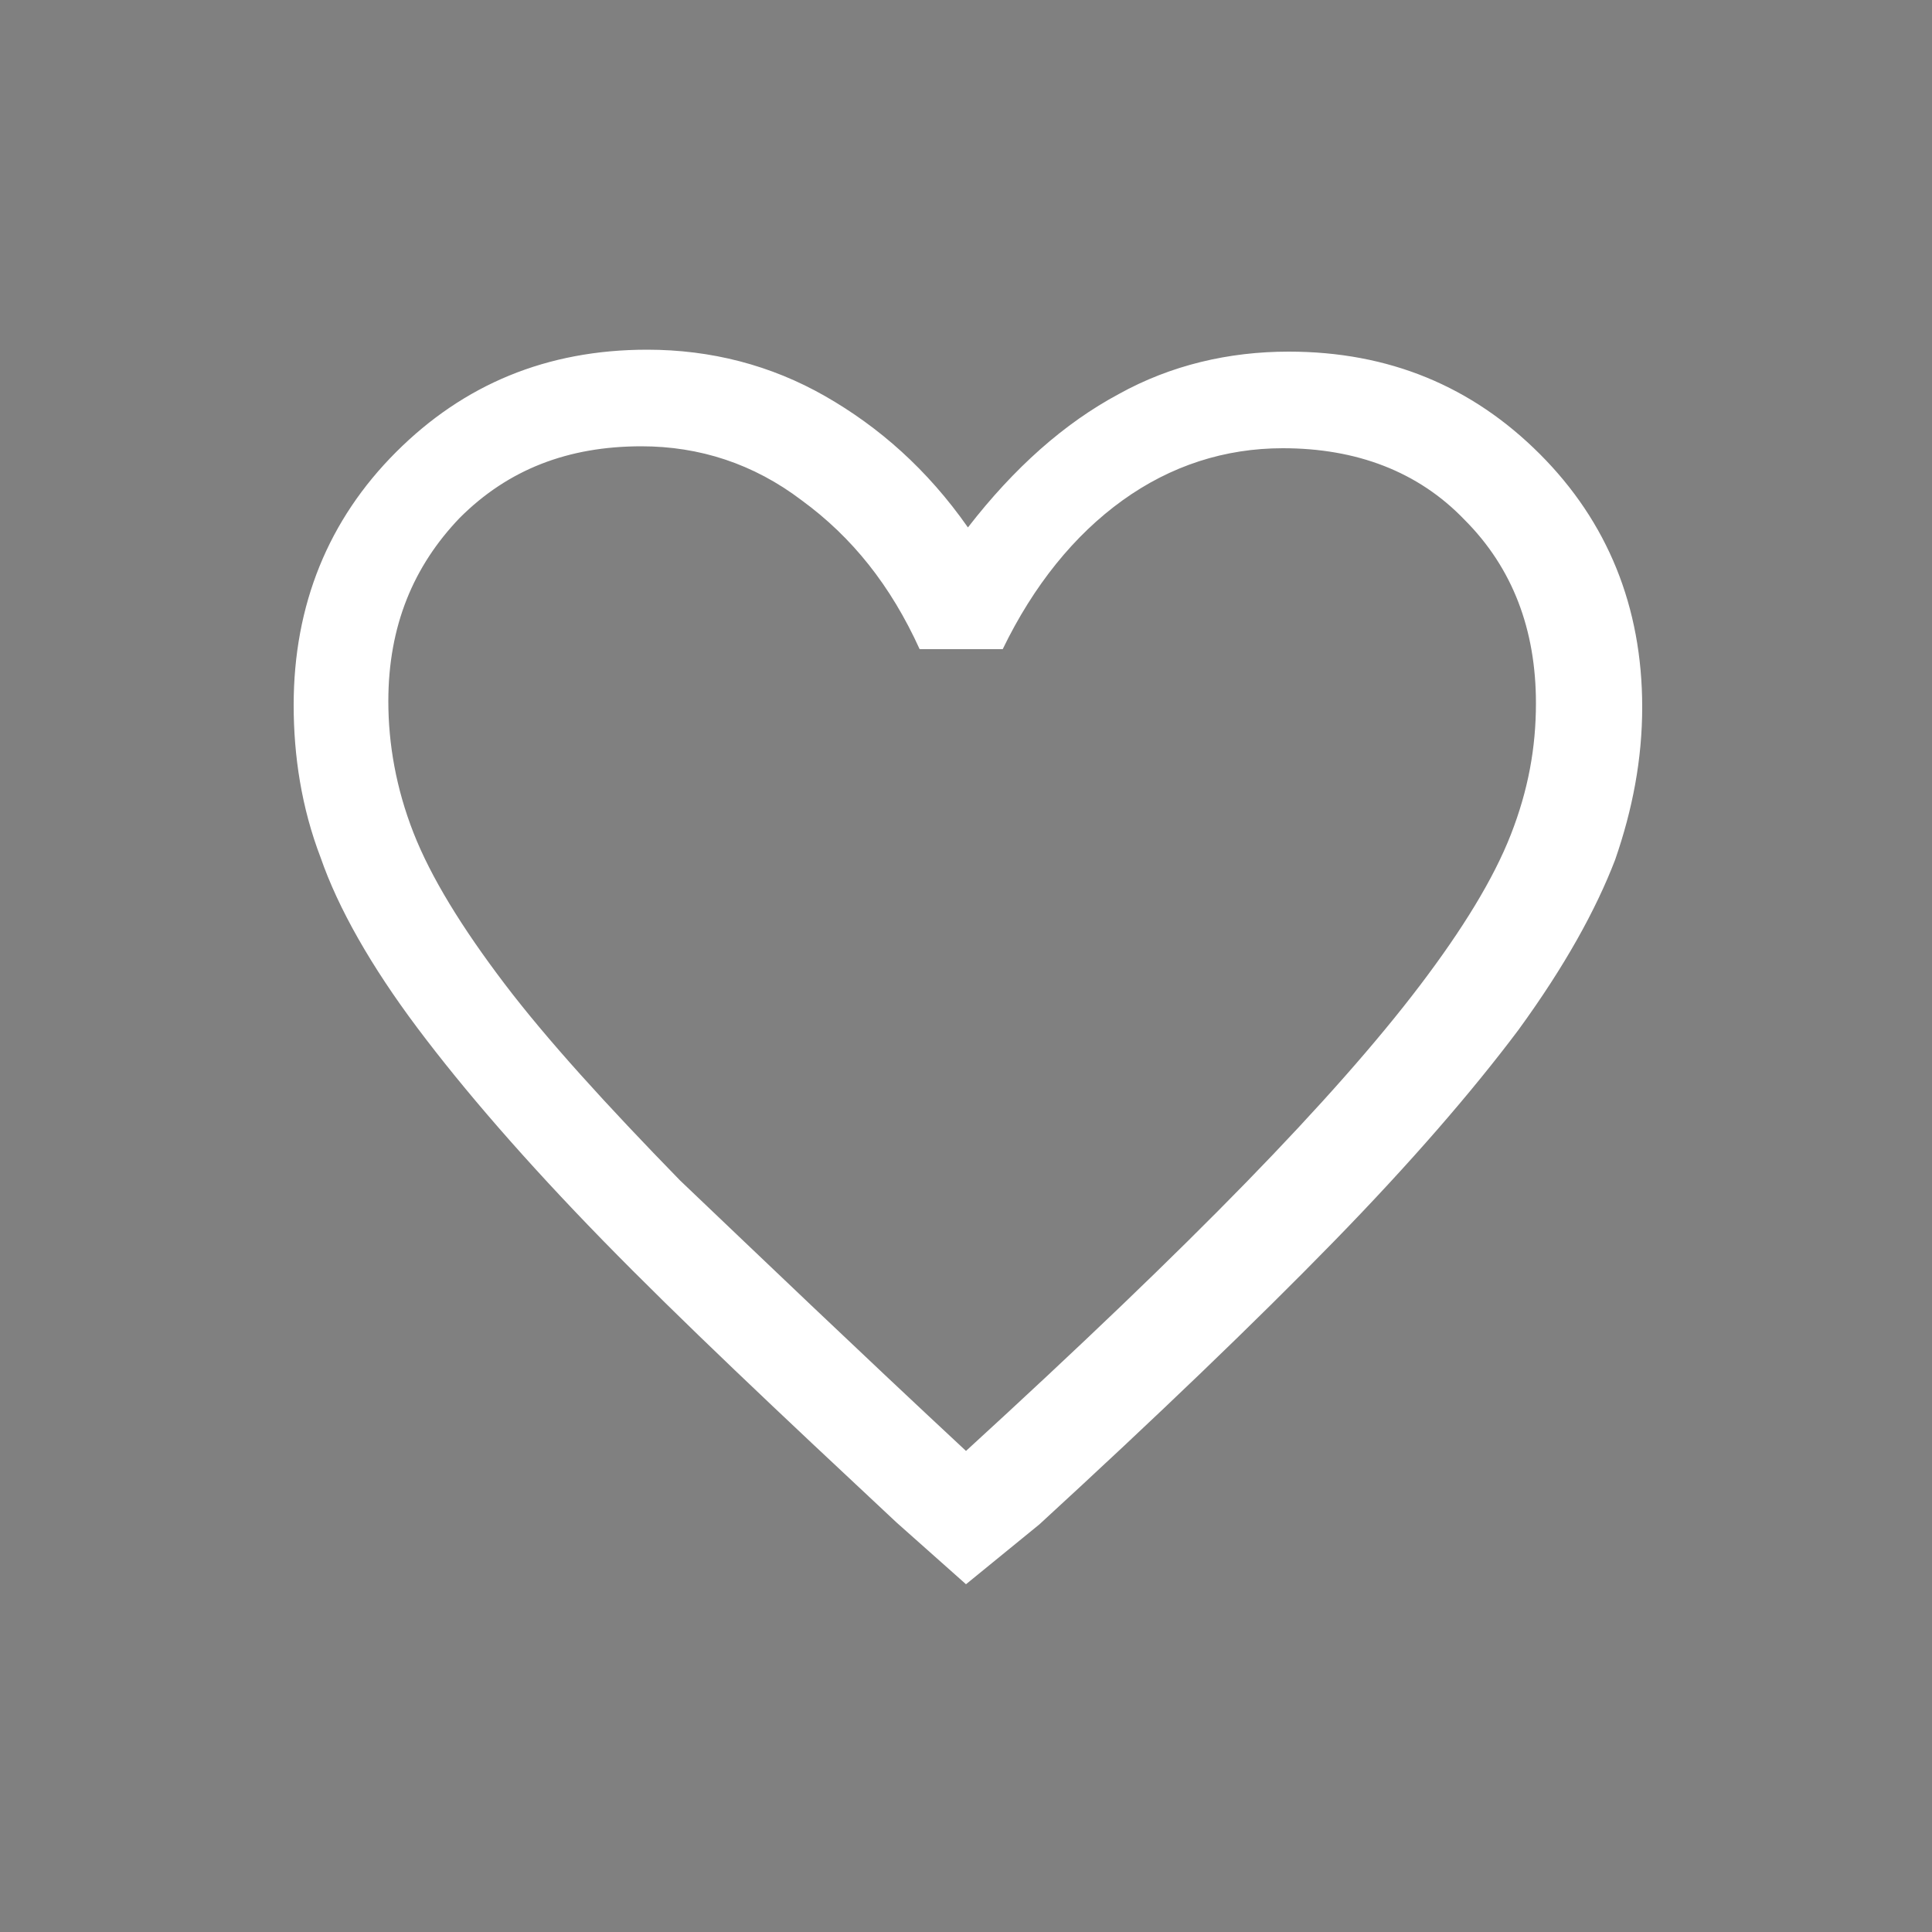 <?xml version="1.0" encoding="utf-8"?>
<!-- Generator: Adobe Illustrator 27.2.0, SVG Export Plug-In . SVG Version: 6.00 Build 0)  -->
<svg version="1.1" id="Capa_1" xmlns="http://www.w3.org/2000/svg" xmlns:xlink="http://www.w3.org/1999/xlink" x="0px" y="0px"
	 viewBox="0 0 100 100" style="enable-background:new 0 0 100 100;" xml:space="preserve">
<rect x="0" y="0" width="100" height="100" fill="#808080" stroke="none"/>
<style type="text/css">
	.st0{fill:#BDEB00;}
	.st1{fill:#FFFFFF;}
</style>
<g>
	<path d="M-86-204.2l4-25.2h-13.6l1.2-7.8h37.5l-1.2,7.8h-13.6l-4,25.2H-86z"/>
	<path d="M-58-221.9c0.8-5.4,3.5-15.8,23.9-15.8h1.9c17.8,0,21.6,8.5,21.6,14.4c0,1.2,0,2.4-0.2,3.6c-0.8,5.7-3.5,16.1-23.9,16.1
		h-1.9c-18,0-21.6-8.7-21.6-14.6C-58.2-219.2-58.2-220.4-58-221.9z M-47.4-221.1c0,0.6,0,1,0,1.5c0,3.6,2.2,8,12.2,8
		c10.8,0,13.4-4.9,13.9-8.9c0.1-0.7,0.1-1.2,0.1-1.8c0-3.6-2.5-7.5-12.3-7.5C-44.5-229.8-47.1-224.9-47.4-221.1z"/>
	<path d="M-0.4-204.2l4-25.2h-13.6l1.2-7.8h37.5l-1.2,7.8H13.8l-4,25.2H-0.4z"/>
	<path d="M52.2-210.2H32.6l-3.7,6H18.5l20.8-33h13l12.6,33H54.4L52.2-210.2z M49.4-217.6L44.9-230l-7.7,12.4H49.4z"/>
	<path d="M81.4-237.2l-3.9,24.8h22.1l-1.3,8.2H66.1l5.2-33H81.4z"/>
	<path d="M154.4-237.2l-1.5,9.2h-21.8l-0.4,2.7h21.5l-1.5,9.2h-21.5l-1.9,11.9h-16.2l5.2-33H154.4z"/>
	<path d="M169.1-204.2h-16.5l5.2-33h16.5L169.1-204.2z"/>
	<path d="M189.7-225.8h-13.9l1.8-11.4h44.2l-1.8,11.4h-13.9l-3.4,21.6h-16.5L189.7-225.8z"/>
	<path d="M243.3-237.2l12.8,15l2.4-15h16.5l-5.2,33h-16.5l-14.3-16.5l-2.6,16.5h-16.5l5.2-33H243.3z"/>
	<path d="M317.3-237.2l-1.5,9.2h-22.4l-0.4,2.6h22.2l-1.5,9h-22.2l-0.4,2.8h22.7l-1.5,9.3h-38.9l5.2-33H317.3z"/>
	<path d="M316.1-215.4h19.3c0,1.4,0.2,3.5,4.8,3.5c4.3,0,5.1-1.3,5.1-2.4c0-1.3-0.7-2.1-6-2.4l-5.5-0.3c-12.2-0.7-15-5.1-15-10.2
		c0-0.7,0.1-1.6,0.3-2.2c1.3-5.8,7.2-8.4,21.9-8.4h5.5c18.9,0,20.3,6.1,19.8,10.6h-18.9c0-1.2-0.4-2.7-4.7-2.7
		c-3.9,0-4.9,0.5-4.9,1.7c0,1.2,1,1.8,6.1,2l5.4,0.3c12.1,0.6,16.1,3.3,16.1,9.3c0,0.8,0,1.7-0.1,2.3c-0.8,5.9-5.1,10.6-23.3,10.6
		h-5.7C316.6-203.5,315.6-211.3,316.1-215.4z"/>
	<path d="M367.3-215.4h19.3c0,1.4,0.2,3.5,4.8,3.5c4.3,0,5.1-1.3,5.1-2.4c0-1.3-0.7-2.1-6-2.4l-5.5-0.3c-12.2-0.7-15-5.1-15-10.2
		c0-0.7,0.1-1.6,0.3-2.2c1.3-5.8,7.2-8.4,21.9-8.4h5.5c18.9,0,20.3,6.1,19.8,10.6h-18.9c0-1.2-0.4-2.7-4.7-2.7
		c-3.9,0-4.9,0.5-4.9,1.7c0,1.2,1,1.8,6.1,2l5.4,0.3c12.1,0.6,16.1,3.3,16.1,9.3c0,0.8,0,1.7-0.1,2.3c-0.8,5.9-5.1,10.6-23.3,10.6
		h-5.7C367.8-203.5,366.8-211.3,367.3-215.4z"/>
</g>
<path class="st0" d="M615.7-235h-53.1c-6.4,0-11.6,5.1-11.6,11.5v52.9c0,6.4,5.2,11.5,11.6,11.5h53.1c6.4,0,11.6-5.1,11.6-11.5
	v-52.9C627.3-229.8,622.1-235,615.7-235z"/>
<path class="st1" d="M50,75.1c5.9-5.4,10.7-10,14.5-13.9c3.8-3.9,6.8-7.3,9-10.2c2.2-2.9,3.8-5.5,4.7-7.8c0.9-2.3,1.3-4.5,1.3-6.8
	c0-3.8-1.2-7-3.7-9.5c-2.4-2.5-5.6-3.7-9.4-3.7c-3,0-5.8,0.9-8.3,2.7c-2.5,1.8-4.6,4.4-6.2,7.7h-4.3c-1.5-3.3-3.5-5.8-6.1-7.7
	c-2.5-1.9-5.3-2.8-8.3-2.8c-3.8,0-6.9,1.2-9.4,3.7c-2.4,2.5-3.7,5.6-3.7,9.5c0,2.2,0.4,4.5,1.3,6.8c0.9,2.3,2.5,4.9,4.7,7.8
	c2.2,2.9,5.3,6.3,9.1,10.2C39.4,65.1,44.2,69.7,50,75.1L50,75.1z M50,82l-3.6-3.2c-6.1-5.7-11.2-10.5-15.2-14.6s-7.2-7.8-9.6-11
	c-2.4-3.2-4.1-6.2-5-8.8c-1-2.6-1.4-5.3-1.4-7.9c0-5.2,1.8-9.6,5.3-13.1c3.5-3.5,7.8-5.3,13-5.3c3.3,0,6.4,0.8,9.2,2.4
	c2.8,1.6,5.3,3.8,7.4,6.8c2.4-3.1,5-5.4,7.8-6.9c2.7-1.5,5.7-2.2,8.8-2.2c5.2,0,9.5,1.8,13,5.3c3.5,3.5,5.3,7.9,5.3,13.1
	c0,2.7-0.5,5.3-1.4,7.9c-1,2.6-2.6,5.5-5,8.8c-2.4,3.2-5.6,6.9-9.6,11s-9.1,9-15.2,14.6L50,82L50,82z"/>
<path class="st1" d="M269.3,58.2c4.8,0,8.9-1.7,12.3-5.1c3.4-3.4,5-7.5,5-12.3c0-4.8-1.7-8.9-5-12.3c-3.4-3.4-7.5-5.1-12.3-5.1
	c-4.8,0-9,1.7-12.4,5.1c-3.4,3.4-5.1,7.5-5.1,12.3c0,4.8,1.7,8.9,5.1,12.3C260.3,56.5,264.4,58.2,269.3,58.2z M306.5,82l-23.4-23.3
	c-1.8,1.5-3.8,2.7-6.2,3.6c-2.4,0.9-4.9,1.3-7.6,1.3c-6.4,0-11.8-2.2-16.3-6.7c-4.4-4.4-6.7-9.8-6.7-16.1c0-6.3,2.2-11.6,6.7-16.1
	c4.4-4.4,9.8-6.7,16.1-6.7c6.3,0,11.7,2.2,16.1,6.7c4.4,4.4,6.6,9.8,6.6,16.1c0,2.5-0.4,5-1.2,7.4c-0.8,2.4-2.1,4.6-3.7,6.7
	l23.4,23.3L306.5,82L306.5,82z"/>
<path d="M355.6-83.8v-42.6l28.6-21.3l28.6,21.3v42.6h-24.1V-106h-8.9v22.2H355.6L355.6-83.8z M360.9-89.2h13.4v-22.2H394v22.2h13.4
	v-34.6l-23.2-17.3l-23.2,17.3L360.9-89.2L360.9-89.2z"/>
<path class="st1" d="M335.4,82V39.3L364,18l28.6,21.3V82h-24.1V59.8h-8.9V82H335.4L335.4,82z M340.8,76.6h13.4V54.4h19.6v22.2h13.4
	V42L364,24.7L340.8,42L340.8,76.6L340.8,76.6z"/>
<polygon class="st1" points="222.7,82 190.8,50 222.7,18 227.2,22.6 199.8,50 227.2,77.4 "/>
<g id="UNbzRL.tif_00000048460307627378084110000011093611230882854582_">
	<g>
		<path class="st1" d="M823.7,60.3c0.2-1.3,0.3-2.6,0.6-3.8c2-9.8,7.4-17.1,16.1-21.9c5.1-2.8,10.5-3.9,16.3-3.7
			c13.5,0.6,25.1,9.8,28.8,22.8c0.6,2,0.7,4,1.1,6c0,0.2,0.1,0.4,0.1,0.6c0,1.4,0,2.7,0,4.1c0,0.2-0.1,0.4-0.1,0.6
			c-0.3,1.9-0.5,3.9-1.1,5.8c-3.8,12.3-12,19.8-24.5,22.5c-1.2,0.3-2.5,0.4-3.7,0.6c-1.4,0-2.7,0-4.1,0c-0.2,0-0.3-0.1-0.5-0.1
			c-4.3-0.3-8.4-1.5-12.2-3.6c-8.8-4.8-14.2-12.1-16.2-22c-0.3-1.3-0.4-2.5-0.6-3.8C823.7,63.1,823.7,61.7,823.7,60.3z M882.7,62.4
			c0.1-15.1-12.2-27.4-27.4-27.5c-15.1-0.1-27.4,12.2-27.5,27.4c-0.1,15.1,12.3,27.5,27.5,27.6C870.3,89.9,882.6,77.6,882.7,62.4z"
			/>
		<path class="st1" d="M863.4,18.9c1.3,0.6,1.7,1.5,1.6,2.9c0,0.3,0,0.5,0,0.8c0,1.5-0.8,2.4-2.4,2.5c-0.1,0-0.3,0-0.5,0
			c0,0.4,0,0.9,0,1.3c0,1.5-0.5,1.9-2,1.8c-1.7-0.1-3.5-0.3-5.3-0.3c-1.6,0-3.2,0.2-4.8,0.3c-1.1,0.1-1.7-0.3-1.7-1.5
			c0-0.5,0-1.1,0-1.6c-0.1-0.1-0.1-0.1-0.2-0.1c-2.1-0.1-2.7-0.8-2.7-2.9c0-0.4,0-0.7,0-1.1c0-1.1,0.7-1.7,1.6-2.1
			C852.4,18.9,857.9,18.9,863.4,18.9z"/>
		<path class="st1" d="M883.1,34.6c-0.2,0.4-0.3,0.6-0.4,0.8c-0.4,0.5-0.7,1.1-1.1,1.6c-0.8,1.1-1.6,1.2-2.6,0.3
			c-2-1.8-4.2-3.4-6.5-4.8c-0.6-0.3-1.2-0.6-1.8-1c-0.9-0.5-1.1-1.1-0.6-2c0.5-0.8,1.1-1.6,1.7-2.4c0.3-0.5,0.8-0.4,1.2-0.1
			c0.8,0.5,1.6,1.1,2.3,1.6c2.4,1.6,4.7,3.3,7.1,5C882.6,33.9,882.8,34.3,883.1,34.6z"/>
		<path class="st1" d="M855.2,50.9c0-3,0-5.9,0-8.9c0-1.7,0.7-2.3,2.4-2.1c4.6,0.6,8.8,2.2,12.4,5.2c4.1,3.4,6.3,8,7.3,13.2
			c0.1,0.6,0.2,1.2,0.3,1.8c0.1,1.4-0.6,2.3-2.1,2.3c-6,0-12,0-17.9,0c-1.6,0-2.4-0.8-2.4-2.4C855.2,56.9,855.2,53.9,855.2,50.9z"/>
	</g>
</g>
</svg>
